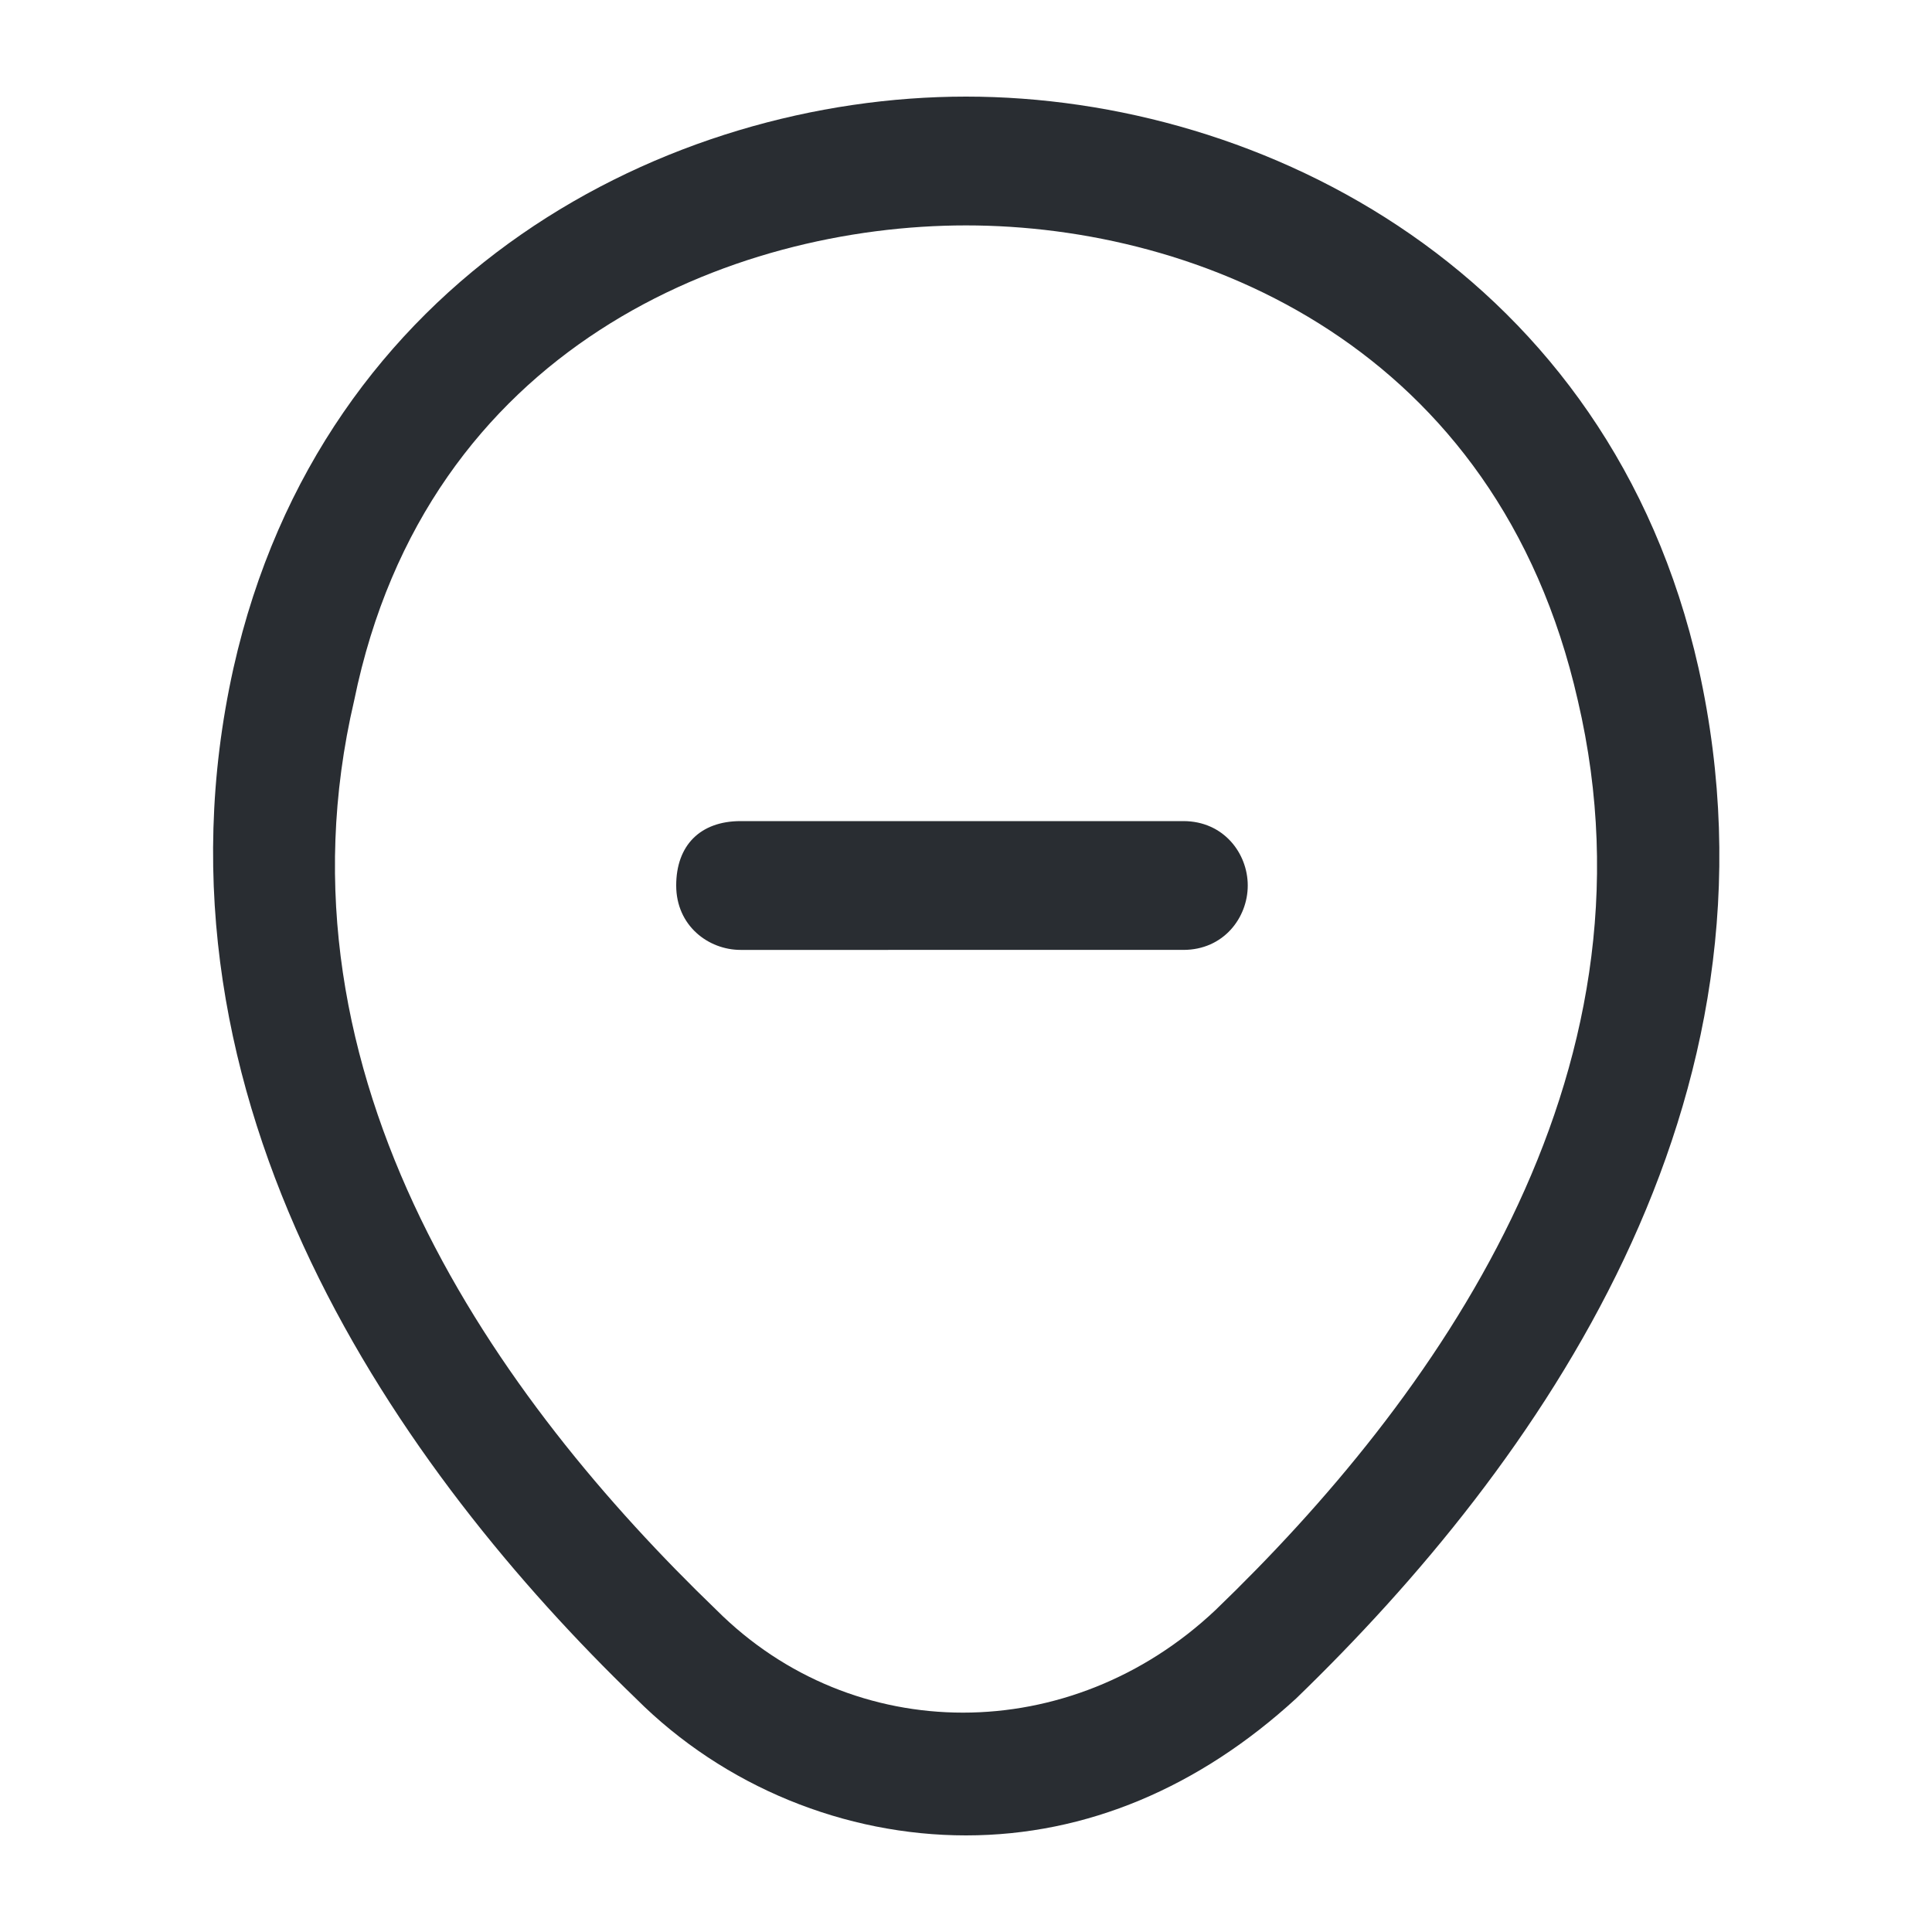 <?xml version="1.0" encoding="utf-8"?>
<!-- Generator: Adobe Illustrator 25.3.1, SVG Export Plug-In . SVG Version: 6.00 Build 0)  -->
<svg version="1.1" id="Layer_1" xmlns="http://www.w3.org/2000/svg" xmlns:xlink="http://www.w3.org/1999/xlink" x="0px" y="0px"
	 viewBox="0 0 24 24" style="enable-background:new 0 0 24 24;" xml:space="preserve">
<style type="text/css">
	.st0{fill:#292D32;}
</style>
<path class="st0" d="M15.5,11c0,0.4-0.3,0.8-0.8,0.8H9.2c-0.4,0-0.8-0.3-0.8-0.8s0.3-0.8,0.8-0.8h5.5C15.2,10.2,15.5,10.6,15.5,11z
	 M16.1,21.1c-1.2,1.1-2.6,1.7-4.1,1.7c-1.5,0-3-0.6-4.1-1.7c-2.9-2.8-6.2-7.4-5-12.8v0C4,3.4,8.3,1.2,12,1.2c0,0,0,0,0,0
	c3.7,0,8,2.2,9.1,7.1C22.3,13.7,19.1,18.2,16.1,21.1z M19.6,8.7c-1-4.4-4.7-5.9-7.6-5.9c0,0,0,0,0,0c-2.9,0-6.7,1.5-7.6,5.9
	C3.3,13.4,6.2,17.4,8.9,20c1.7,1.7,4.4,1.7,6.2,0C17.8,17.4,20.7,13.4,19.6,8.7z"/>
</svg>
